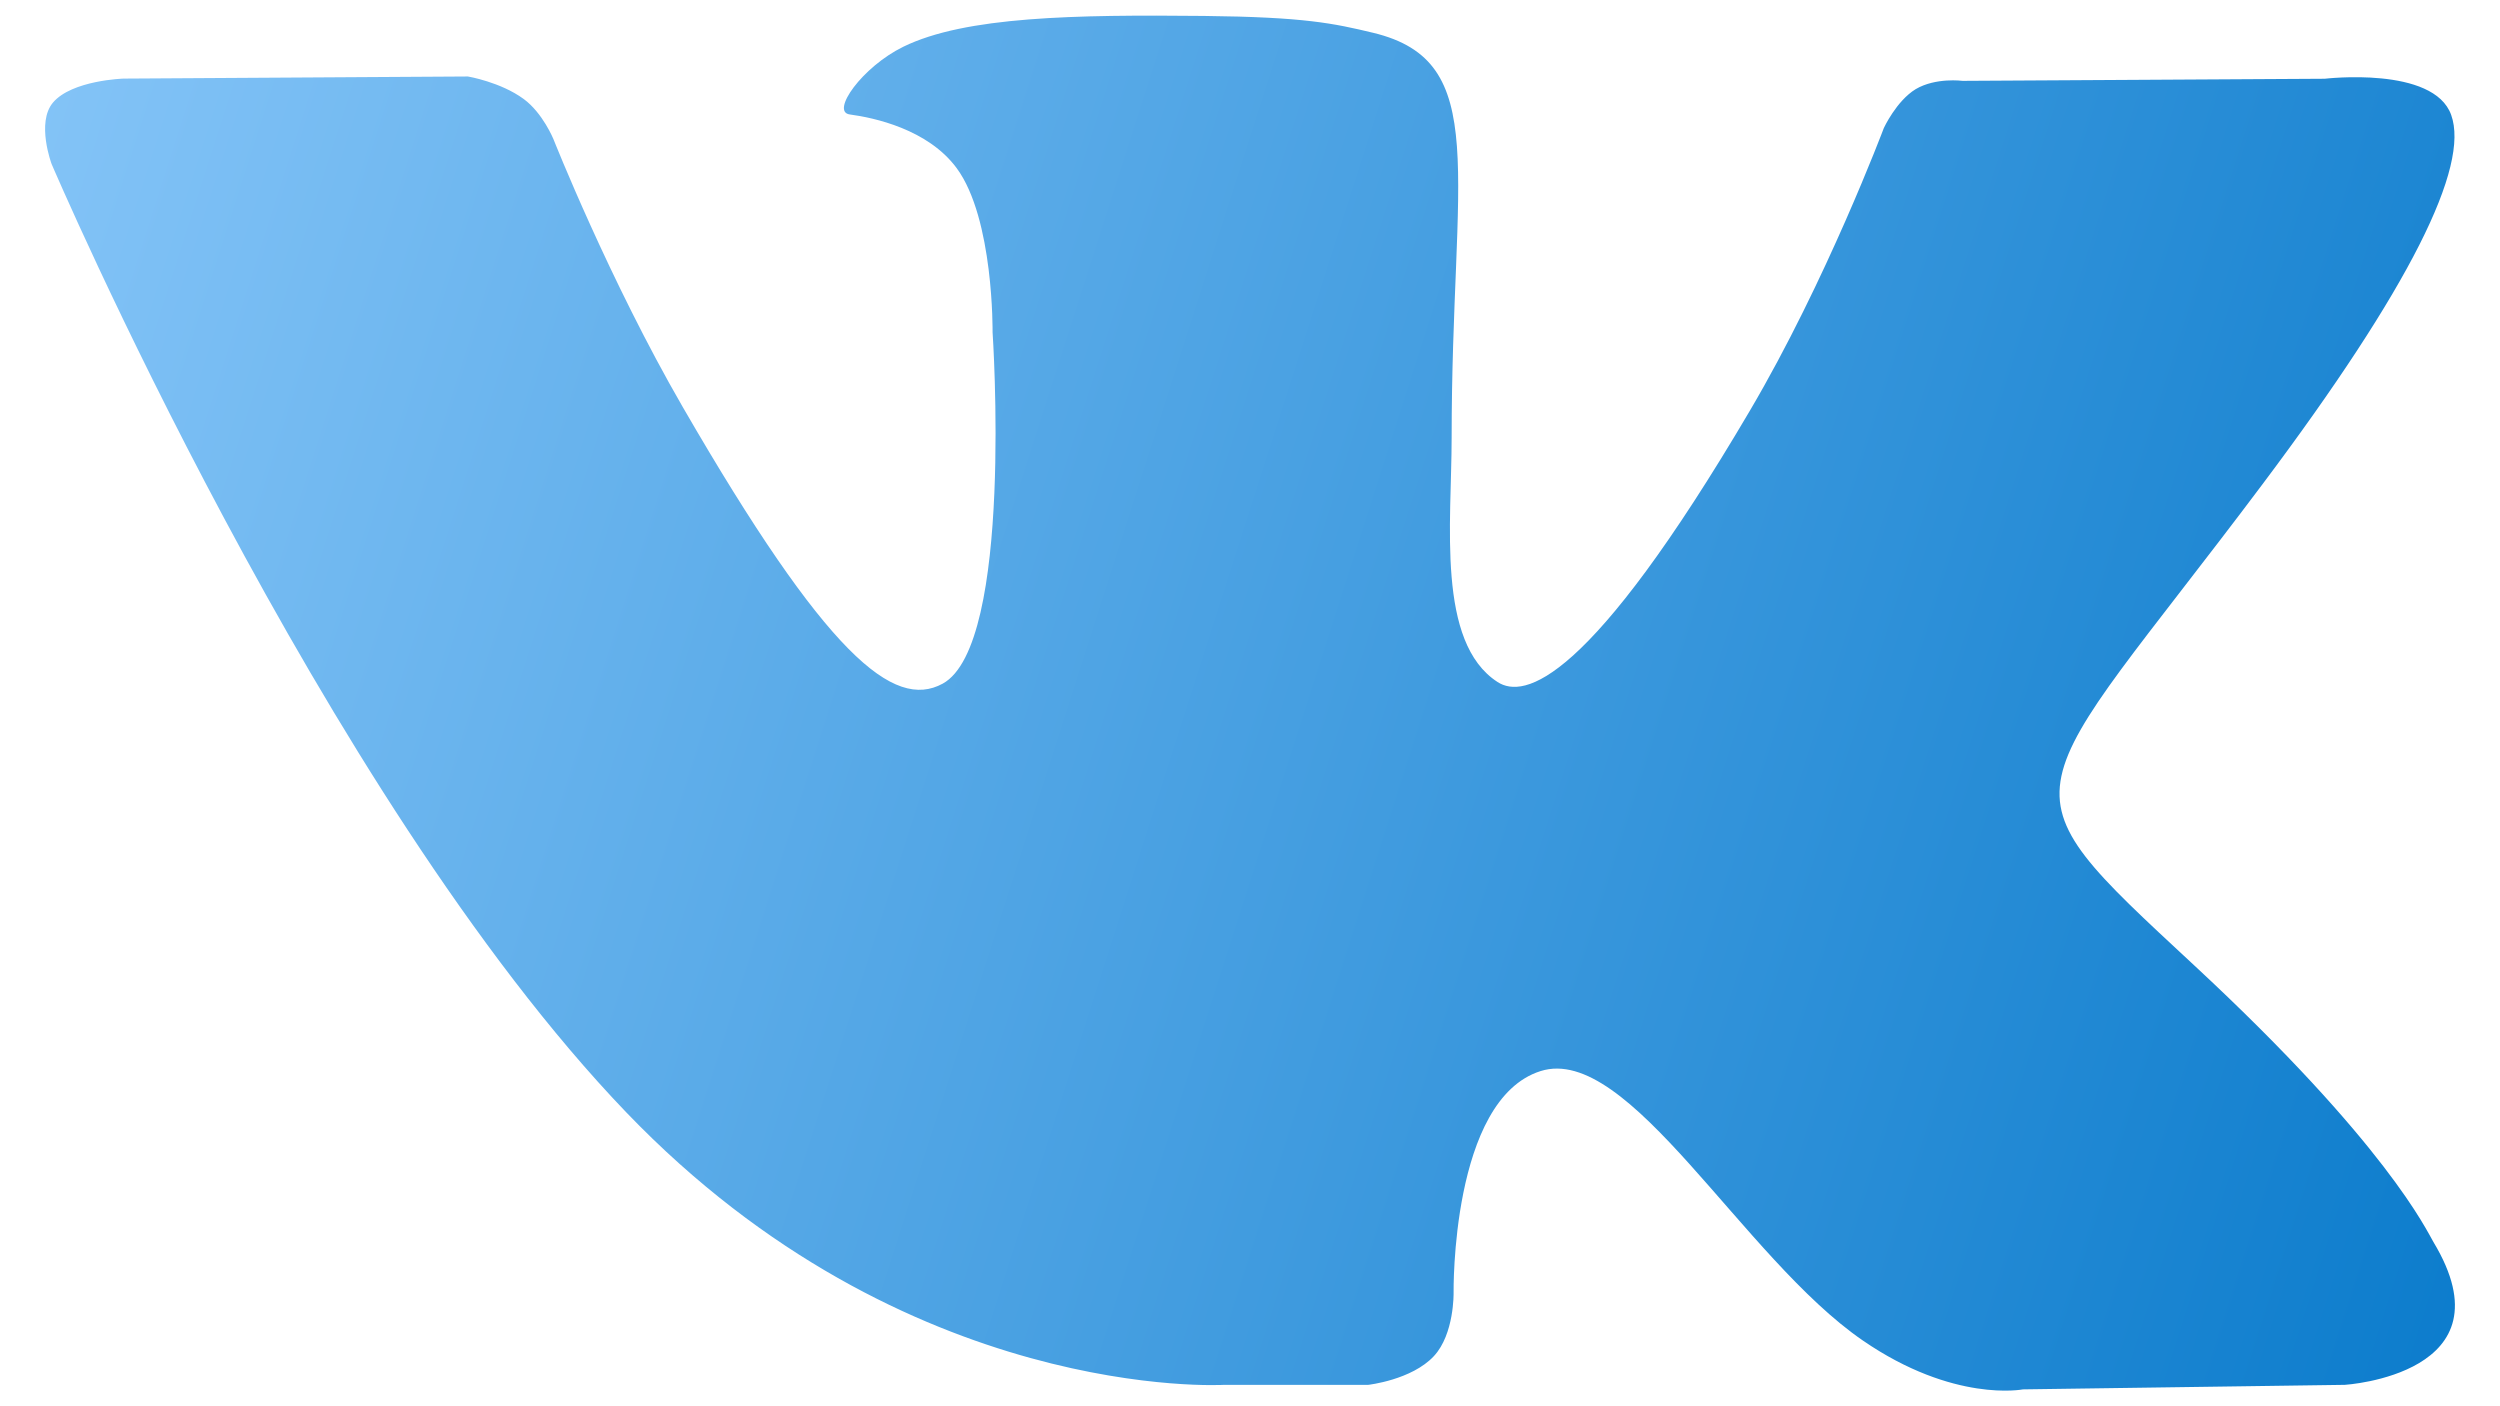 <svg width="32" height="18" viewBox="0 0 32 18" fill="none" xmlns="http://www.w3.org/2000/svg">
<path d="M31.148 15.898C31.065 15.759 30.552 14.645 28.084 12.355C25.501 9.956 25.848 10.346 28.96 6.198C30.855 3.673 31.613 2.13 31.375 1.471C31.15 0.842 29.756 1.008 29.756 1.008L25.121 1.035C25.121 1.035 24.778 0.989 24.521 1.141C24.273 1.292 24.113 1.639 24.113 1.639C24.113 1.639 23.378 3.594 22.399 5.256C20.334 8.763 19.507 8.948 19.169 8.73C18.384 8.223 18.581 6.69 18.581 5.603C18.581 2.204 19.096 0.786 17.577 0.42C17.072 0.299 16.701 0.218 15.412 0.204C13.757 0.187 12.356 0.21 11.563 0.598C11.035 0.856 10.628 1.432 10.877 1.465C11.183 1.506 11.877 1.652 12.246 2.153C12.722 2.799 12.705 4.253 12.705 4.253C12.705 4.253 12.978 8.254 12.066 8.751C11.44 9.092 10.582 8.396 8.741 5.213C7.798 3.584 7.084 1.781 7.084 1.781C7.084 1.781 6.947 1.446 6.703 1.267C6.406 1.049 5.989 0.979 5.989 0.979L1.582 1.006C1.582 1.006 0.921 1.026 0.678 1.313C0.462 1.569 0.66 2.098 0.66 2.098C0.66 2.098 4.111 10.17 8.018 14.24C11.602 17.971 15.67 17.726 15.67 17.726H17.513C17.513 17.726 18.07 17.664 18.354 17.358C18.616 17.076 18.606 16.548 18.606 16.548C18.606 16.548 18.57 14.074 19.719 13.71C20.85 13.351 22.304 16.101 23.845 17.159C25.009 17.959 25.894 17.784 25.894 17.784L30.014 17.726C30.014 17.726 32.17 17.593 31.148 15.898Z" fill="url(#paint0_linear)"/>
<defs>
<linearGradient id="paint0_linear" x1="-3.293" y1="-8.729" x2="39.178" y2="4.847" gradientUnits="userSpaceOnUse">
<stop stop-color="#9AD1FF"/>
<stop offset="1" stop-color="#0075C8"/>
</linearGradient>
</defs>
</svg>
